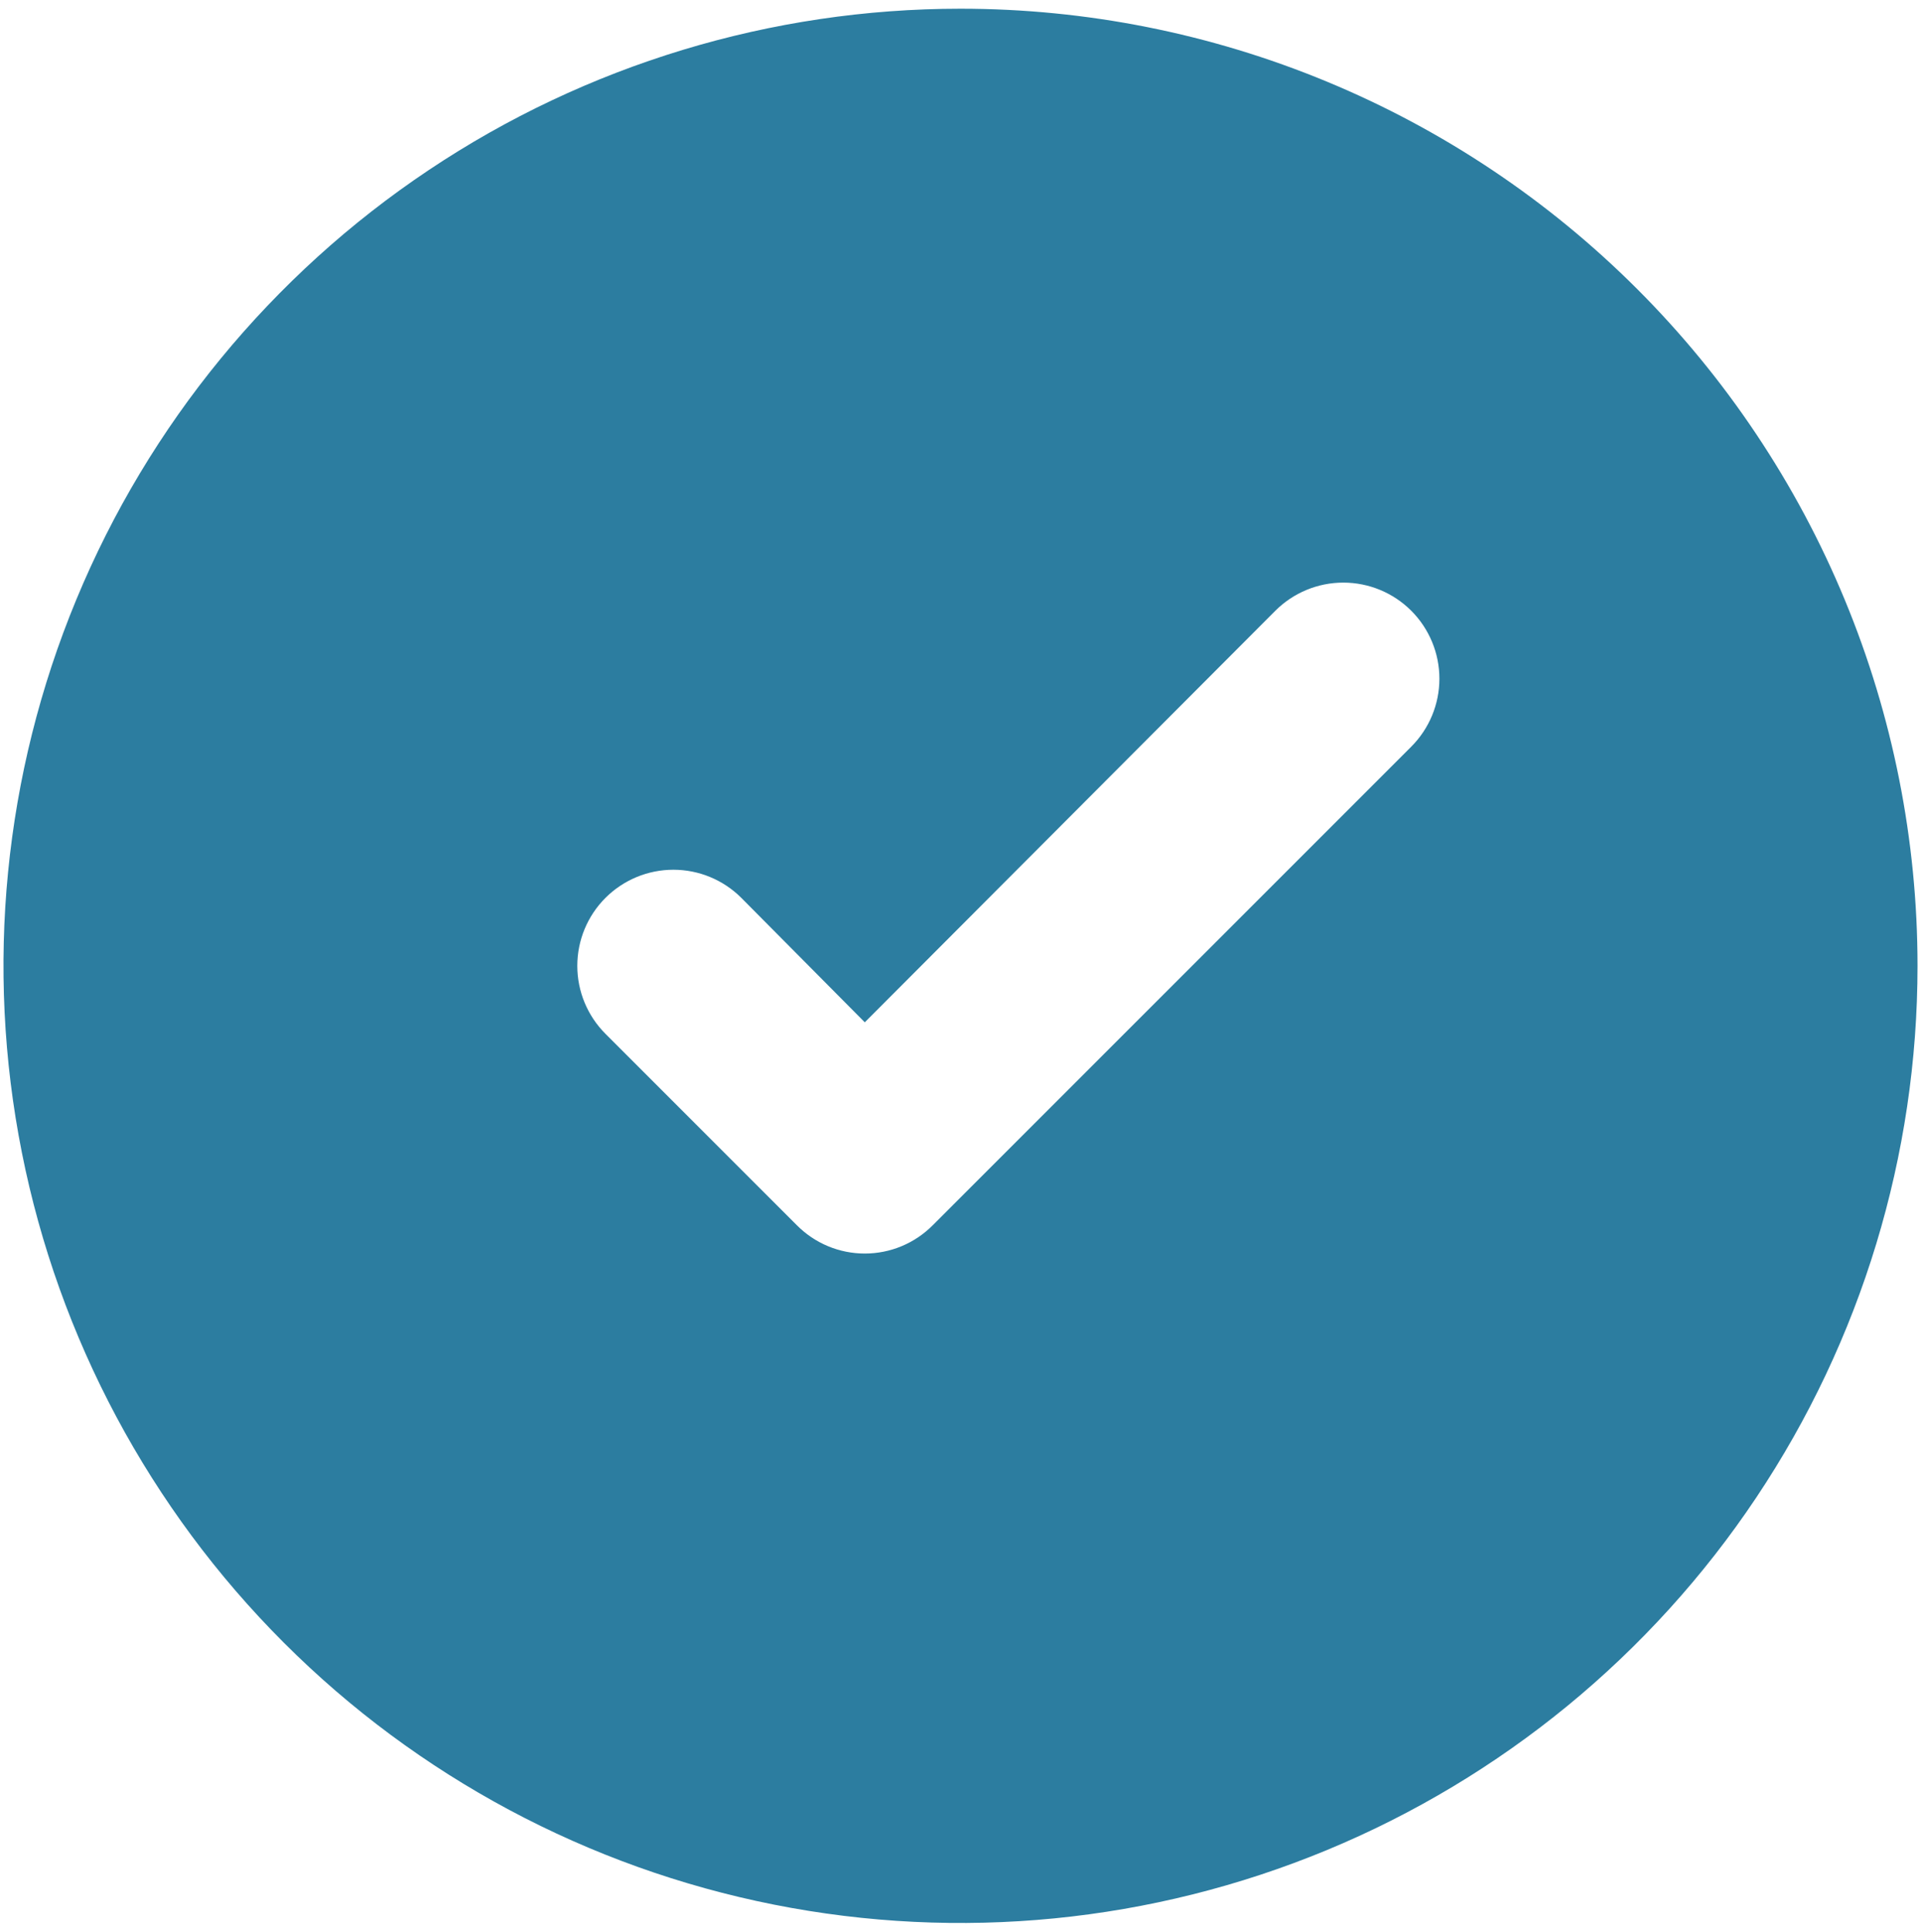<svg width="184" height="185" viewBox="0 0 184 185" fill="none" xmlns="http://www.w3.org/2000/svg">
<path d="M92 0.834C73.87 0.834 56.147 6.21 41.073 16.283C25.998 26.355 14.249 40.671 7.311 57.421C0.373 74.171 -1.442 92.602 2.095 110.384C5.632 128.166 14.362 144.499 27.182 157.319C40.002 170.139 56.335 178.869 74.117 182.406C91.898 185.943 110.329 184.128 127.079 177.19C143.829 170.252 158.146 158.502 168.218 143.428C178.29 128.353 183.667 110.631 183.667 92.501C183.667 80.463 181.296 68.543 176.689 57.421C172.082 46.3 165.33 36.195 156.818 27.683C148.306 19.171 138.201 12.418 127.079 7.812C115.958 3.205 104.038 0.834 92 0.834ZM135.175 71.509L89.342 117.342C88.49 118.201 87.476 118.883 86.359 119.349C85.242 119.814 84.043 120.054 82.833 120.054C81.623 120.054 80.425 119.814 79.308 119.349C78.191 118.883 77.177 118.201 76.325 117.342L57.992 99.009C56.266 97.283 55.296 94.942 55.296 92.501C55.296 90.06 56.266 87.718 57.992 85.992C59.718 84.266 62.059 83.296 64.5 83.296C66.941 83.296 69.282 84.266 71.008 85.992L82.833 97.909L122.158 58.492C123.884 56.766 126.226 55.797 128.667 55.797C131.108 55.797 133.449 56.766 135.175 58.492C136.901 60.218 137.871 62.56 137.871 65.001C137.871 67.442 136.901 69.783 135.175 71.509Z" fill="#2C7DA0"/>
</svg>
